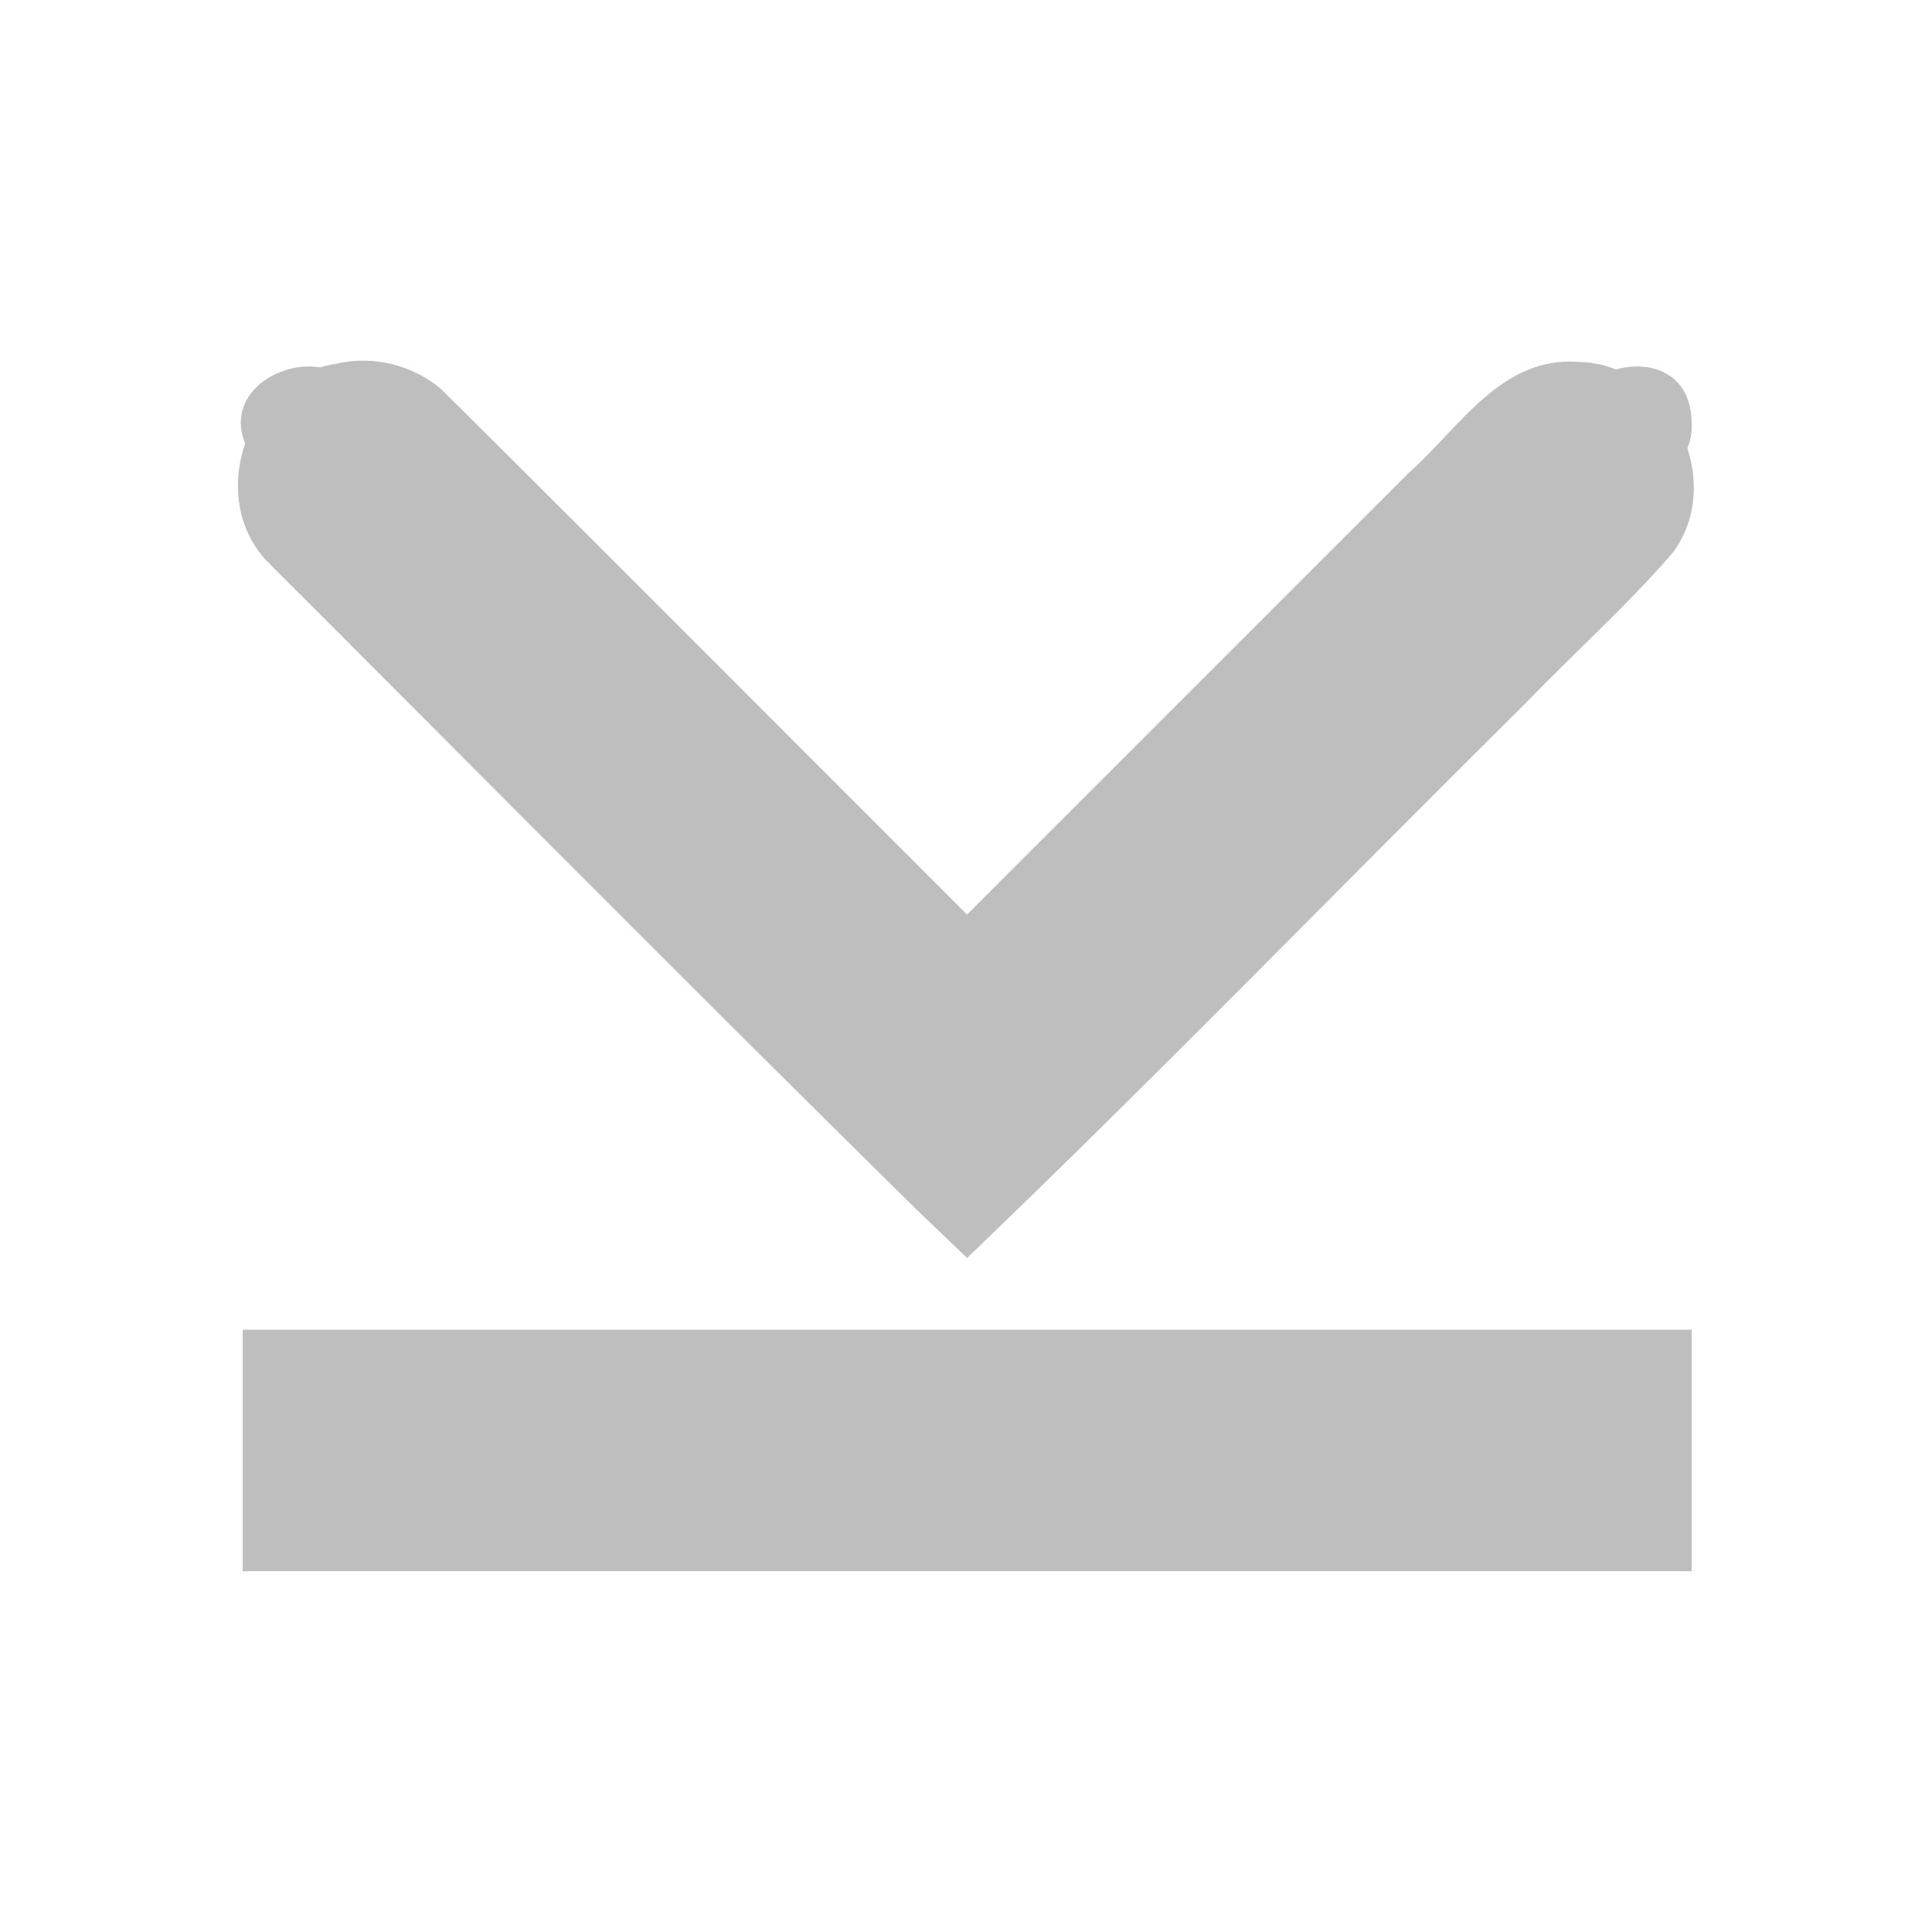 <?xml version="1.0" encoding="UTF-8" standalone="no"?><!DOCTYPE svg PUBLIC "-//W3C//DTD SVG 1.1//EN" "http://www.w3.org/Graphics/SVG/1.1/DTD/svg11.dtd"><svg height="64" id="svg7384" version="1.1" viewBox="0 0 16 16.0" width="64" xmlns="http://www.w3.org/2000/svg"><g id="layer12" transform="translate(-160.99,-746.988)"><path d="m 163.781,750 c -0.736,0.099 -1.09,1.094 -0.581,1.635 1.791,1.789 3.572,3.589 5.375,5.365 0.141,0.135 0.283,0.271 0.424,0.406 1.567,-1.502 3.079,-3.063 4.621,-4.59 0.405,-0.421 0.845,-0.812 1.226,-1.254 0.446,-0.609 -0.035,-1.569 -0.79,-1.577 -0.635,-0.045 -0.98,0.547 -1.397,0.917 -1.22,1.22 -2.44,2.44 -3.66,3.66 -1.452,-1.449 -2.898,-2.905 -4.354,-4.35 -0.234,-0.201 -0.564,-0.282 -0.865,-0.213 z" id="path8378" style="color:#000;-inkscape-font-specification:Sans;fill:#bebebe;stroke-width:2"/><path d="m 175,758 c 0,0.667 0,1.333 0,2 -4,0 -8,0 -12,0 0,-0.667 0,-1.333 0,-2 4,0 8,0 12,0 z" id="rect8382" style="color:#bebebe;fill:#bebebe;stroke-width:2"/><path d="m 175,750.5 c 0,-0.857 -1.396,-0.433 -0.915,0.28 0.253,0.408 0.934,0.201 0.915,-0.28 z" id="rect8384" style="fill:#bebebe"/><path d="m 164,750.5 c 0,-0.857 -1.396,-0.433 -0.915,0.28 0.253,0.408 0.934,0.201 0.915,-0.28 z" id="rect8389" style="fill:#bebebe"/></g></svg>